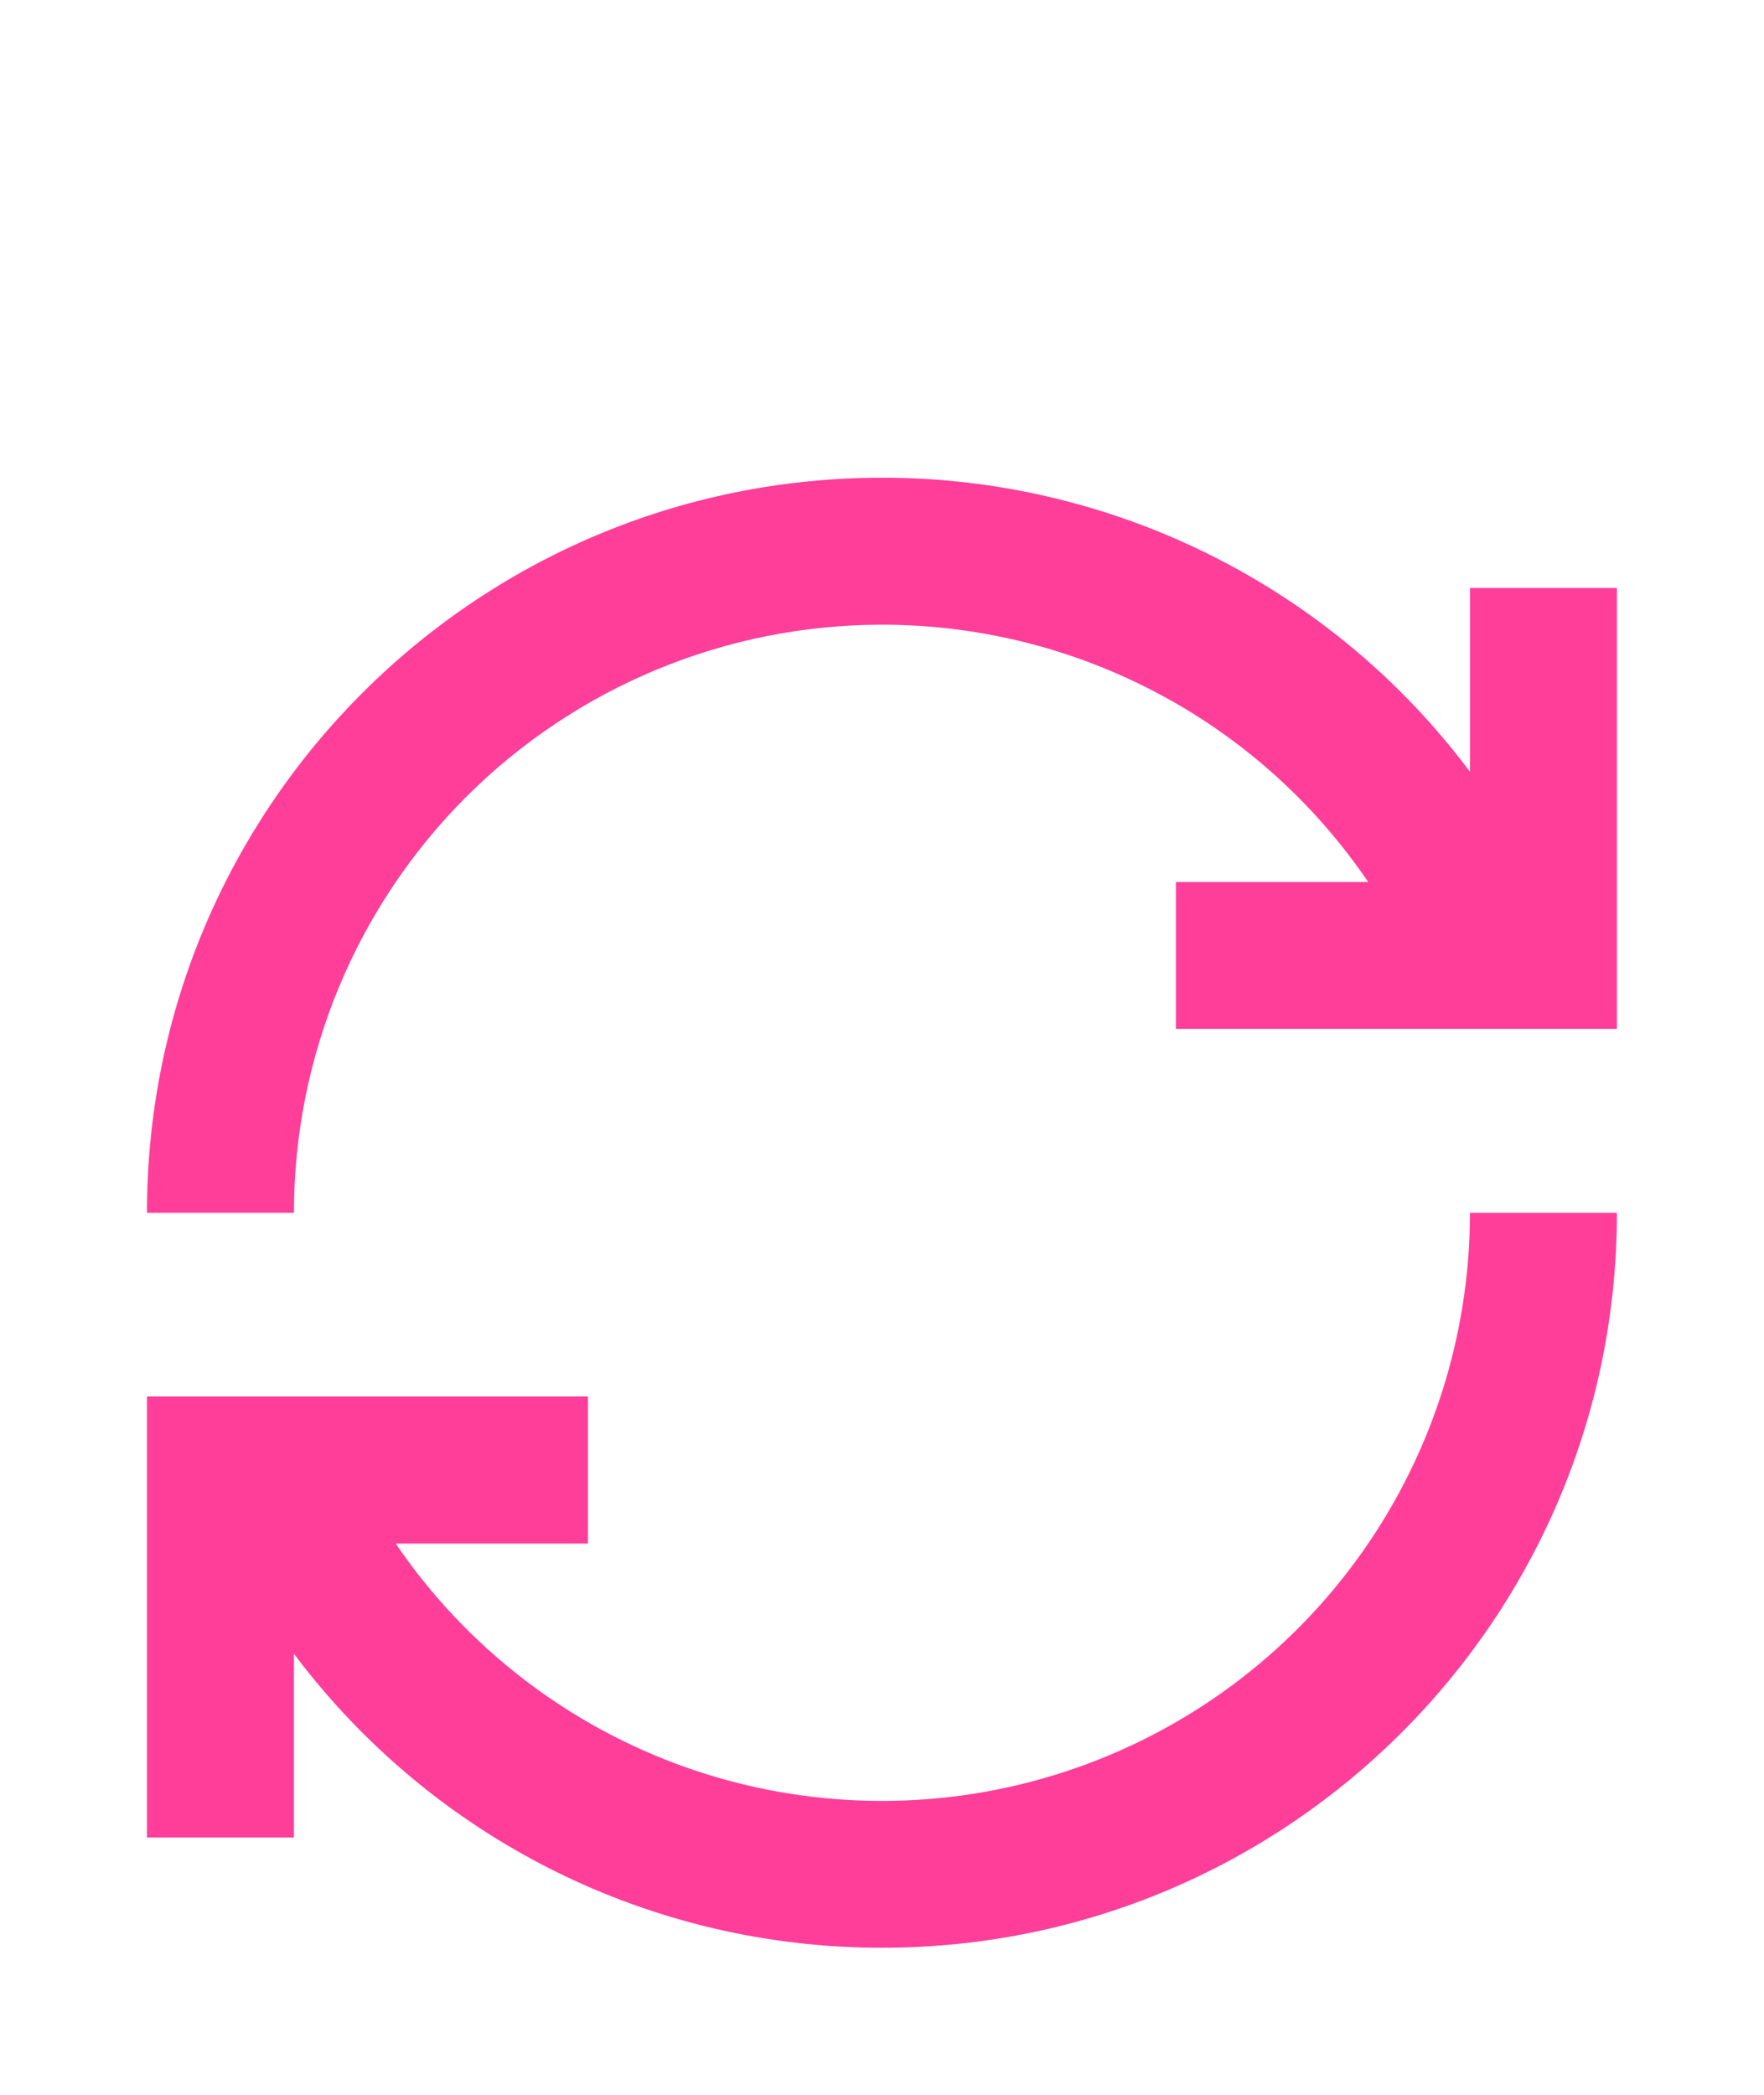 <svg width="16" height="19" viewBox="0 0 16 19" fill="none" xmlns="http://www.w3.org/2000/svg">
<path d="M8 2.666C8.869 2.666 9.726 2.878 10.495 3.285C11.264 3.691 11.921 4.28 12.41 5H10.666V6.333H14.666V2.333H13.333V4C12.713 3.171 11.908 2.499 10.982 2.036C10.056 1.573 9.035 1.332 8 1.333C4.318 1.333 1.333 4.318 1.333 8H2.666C2.666 6.585 3.228 5.229 4.228 4.228C5.229 3.228 6.585 2.666 8 2.666ZM13.333 8C13.333 9.14 12.968 10.251 12.29 11.169C11.613 12.086 10.659 12.763 9.569 13.098C8.479 13.434 7.31 13.411 6.233 13.034C5.157 12.656 4.23 11.943 3.589 11H5.333V9.666H1.333V13.666H2.666V12C3.287 12.828 4.092 13.501 5.018 13.964C5.944 14.427 6.965 14.667 8 14.666C11.682 14.666 14.666 11.682 14.666 8H13.333Z" fill="#FF3E9A" transform="translate(0,3)"/>
</svg>
